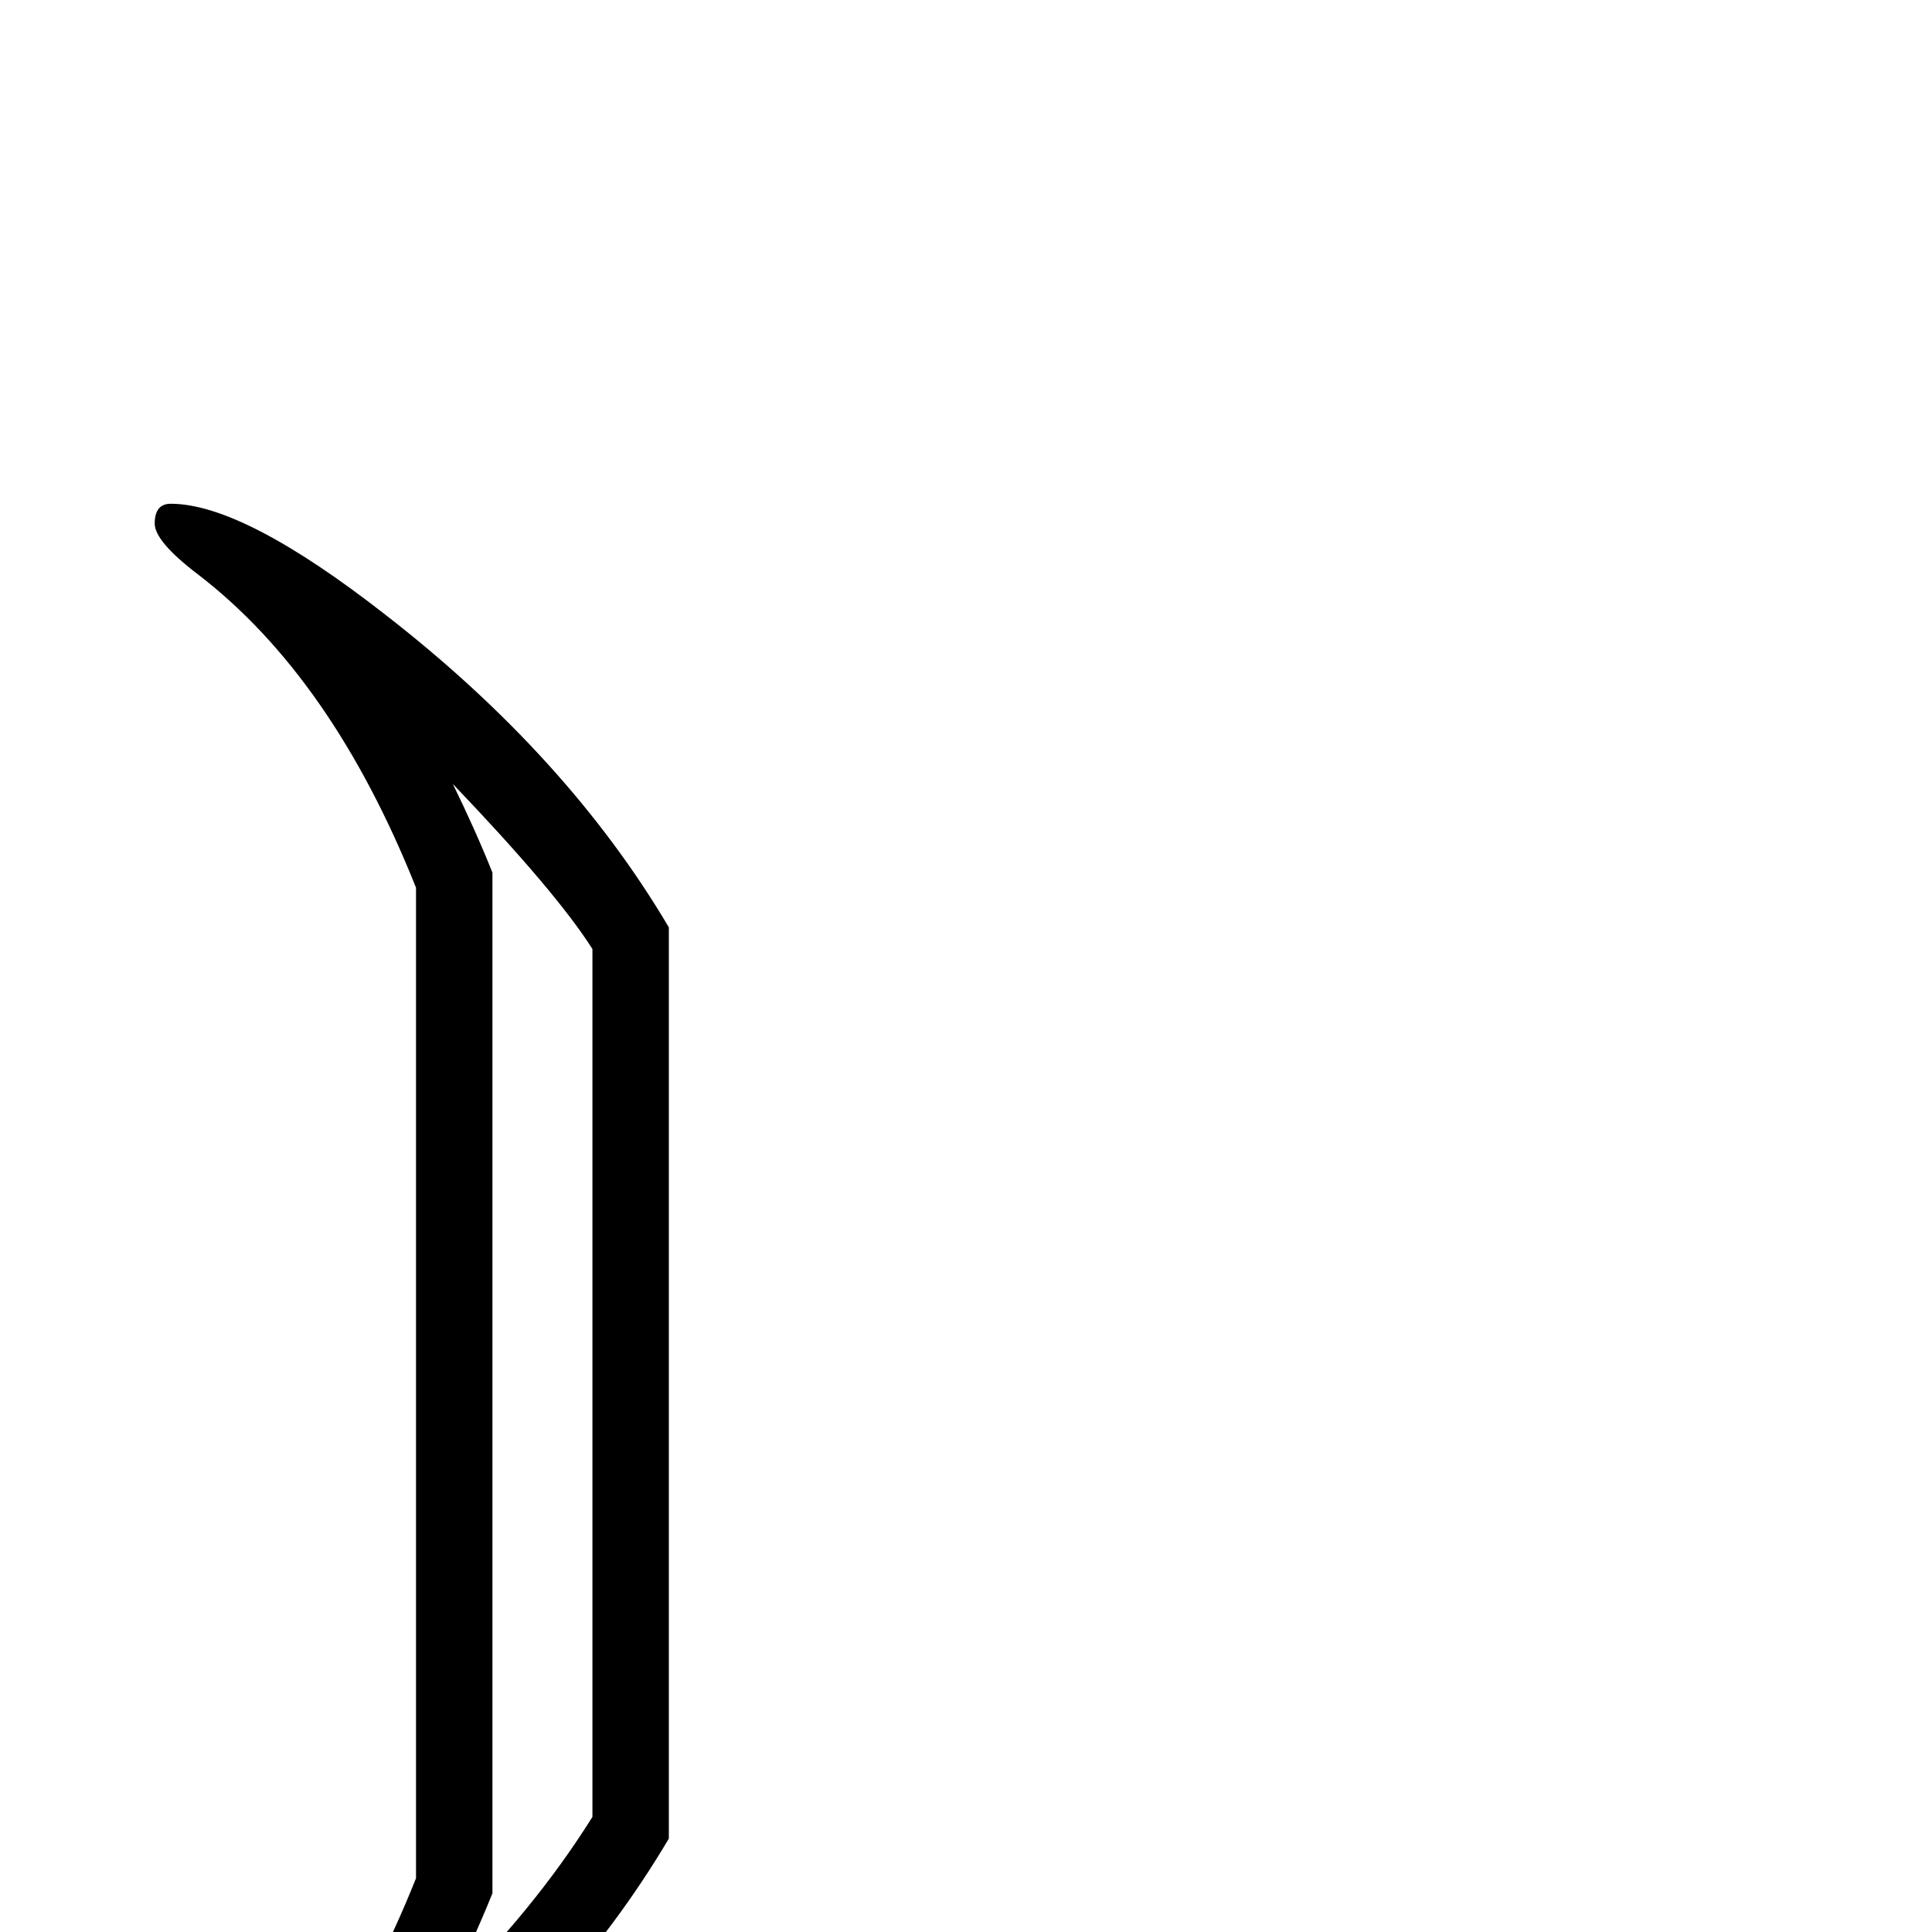 <?xml version="1.0" standalone="no"?>
<!DOCTYPE svg PUBLIC "-//W3C//DTD SVG 1.1//EN" "http://www.w3.org/Graphics/SVG/1.1/DTD/svg11.dtd" >
<svg viewBox="0 -442 2048 2048">
  <g transform="matrix(1 0 0 -1 0 1606)">
   <path fill="currentColor"
d="M709 99q-107 -181 -300 -331q-151 -118 -228 -118q-17 0 -17 21q0 19 46 54q142 109 231 332v1050q-89 223 -231 332q-46 35 -46 54q0 21 17 21q77 0 228 -118q193 -150 300 -331v-966zM628 122v920q-38 60 -148 175q24 -49 42 -94v-1082q-21 -52 -50 -110q94 92 156 191
z" />
  </g>

</svg>
